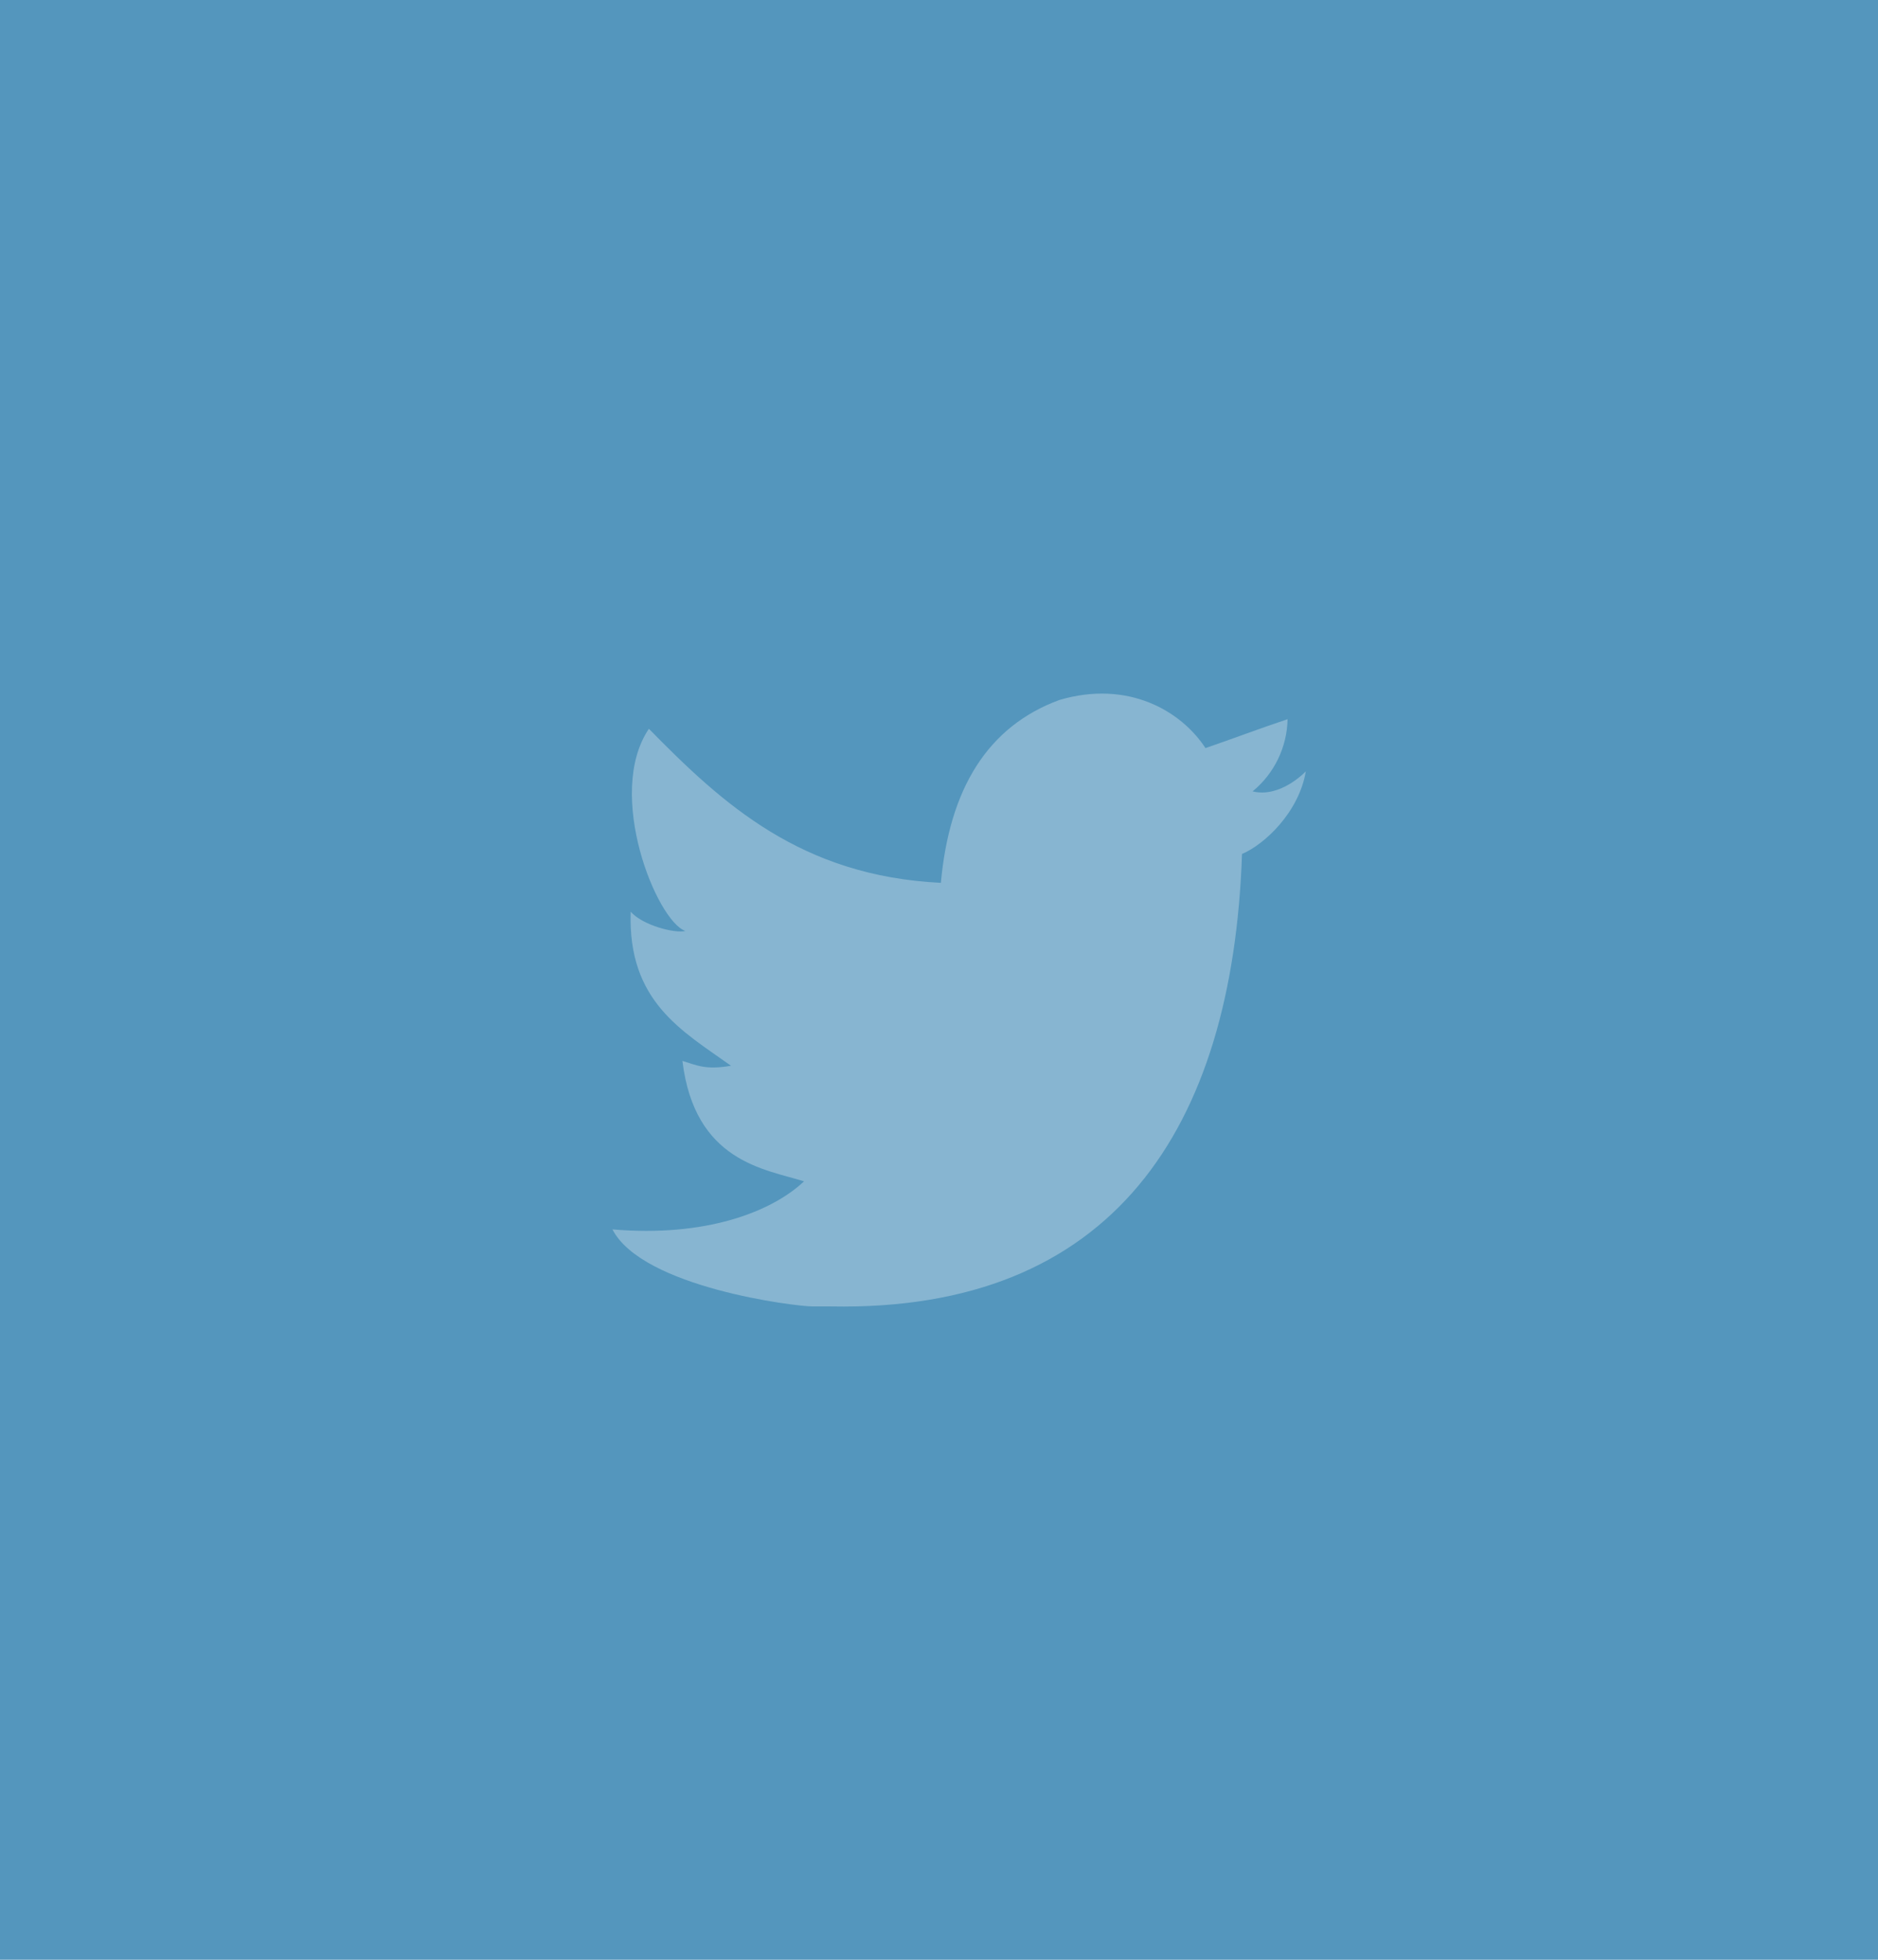 <svg width="46" height="48" fill="none" xmlns="http://www.w3.org/2000/svg"><path fill="#5496BD" d="M0 0h46v48H0z"/><path d="M25.95 17.144c1.685-.496 2.984.27 3.577 1.179.673-.231 1.331-.481 2.011-.708-.013.686-.326 1.333-.857 1.768.685.17 1.304-.491 1.304-.491-.169 1-1.006 1.788-1.563 2.024-.231 6.75-3.175 11.217-10.077 11.082h-.446c-.41 0-4.164-.46-4.898-1.887 2.271.196 3.893-.422 4.693-1.177-.96-.3-2.679-.477-2.979-2.95.349.106.564.228 1.19.119-1.2-.856-2.531-1.573-2.457-3.773.285.328 1.067.536 1.34.472-.703-.241-1.97-3.36-.894-4.952 1.818 1.854 3.735 3.606 7.152 3.773.208-2.293 1.137-3.83 2.904-4.479z" fill="#fff" opacity=".3"/></svg>